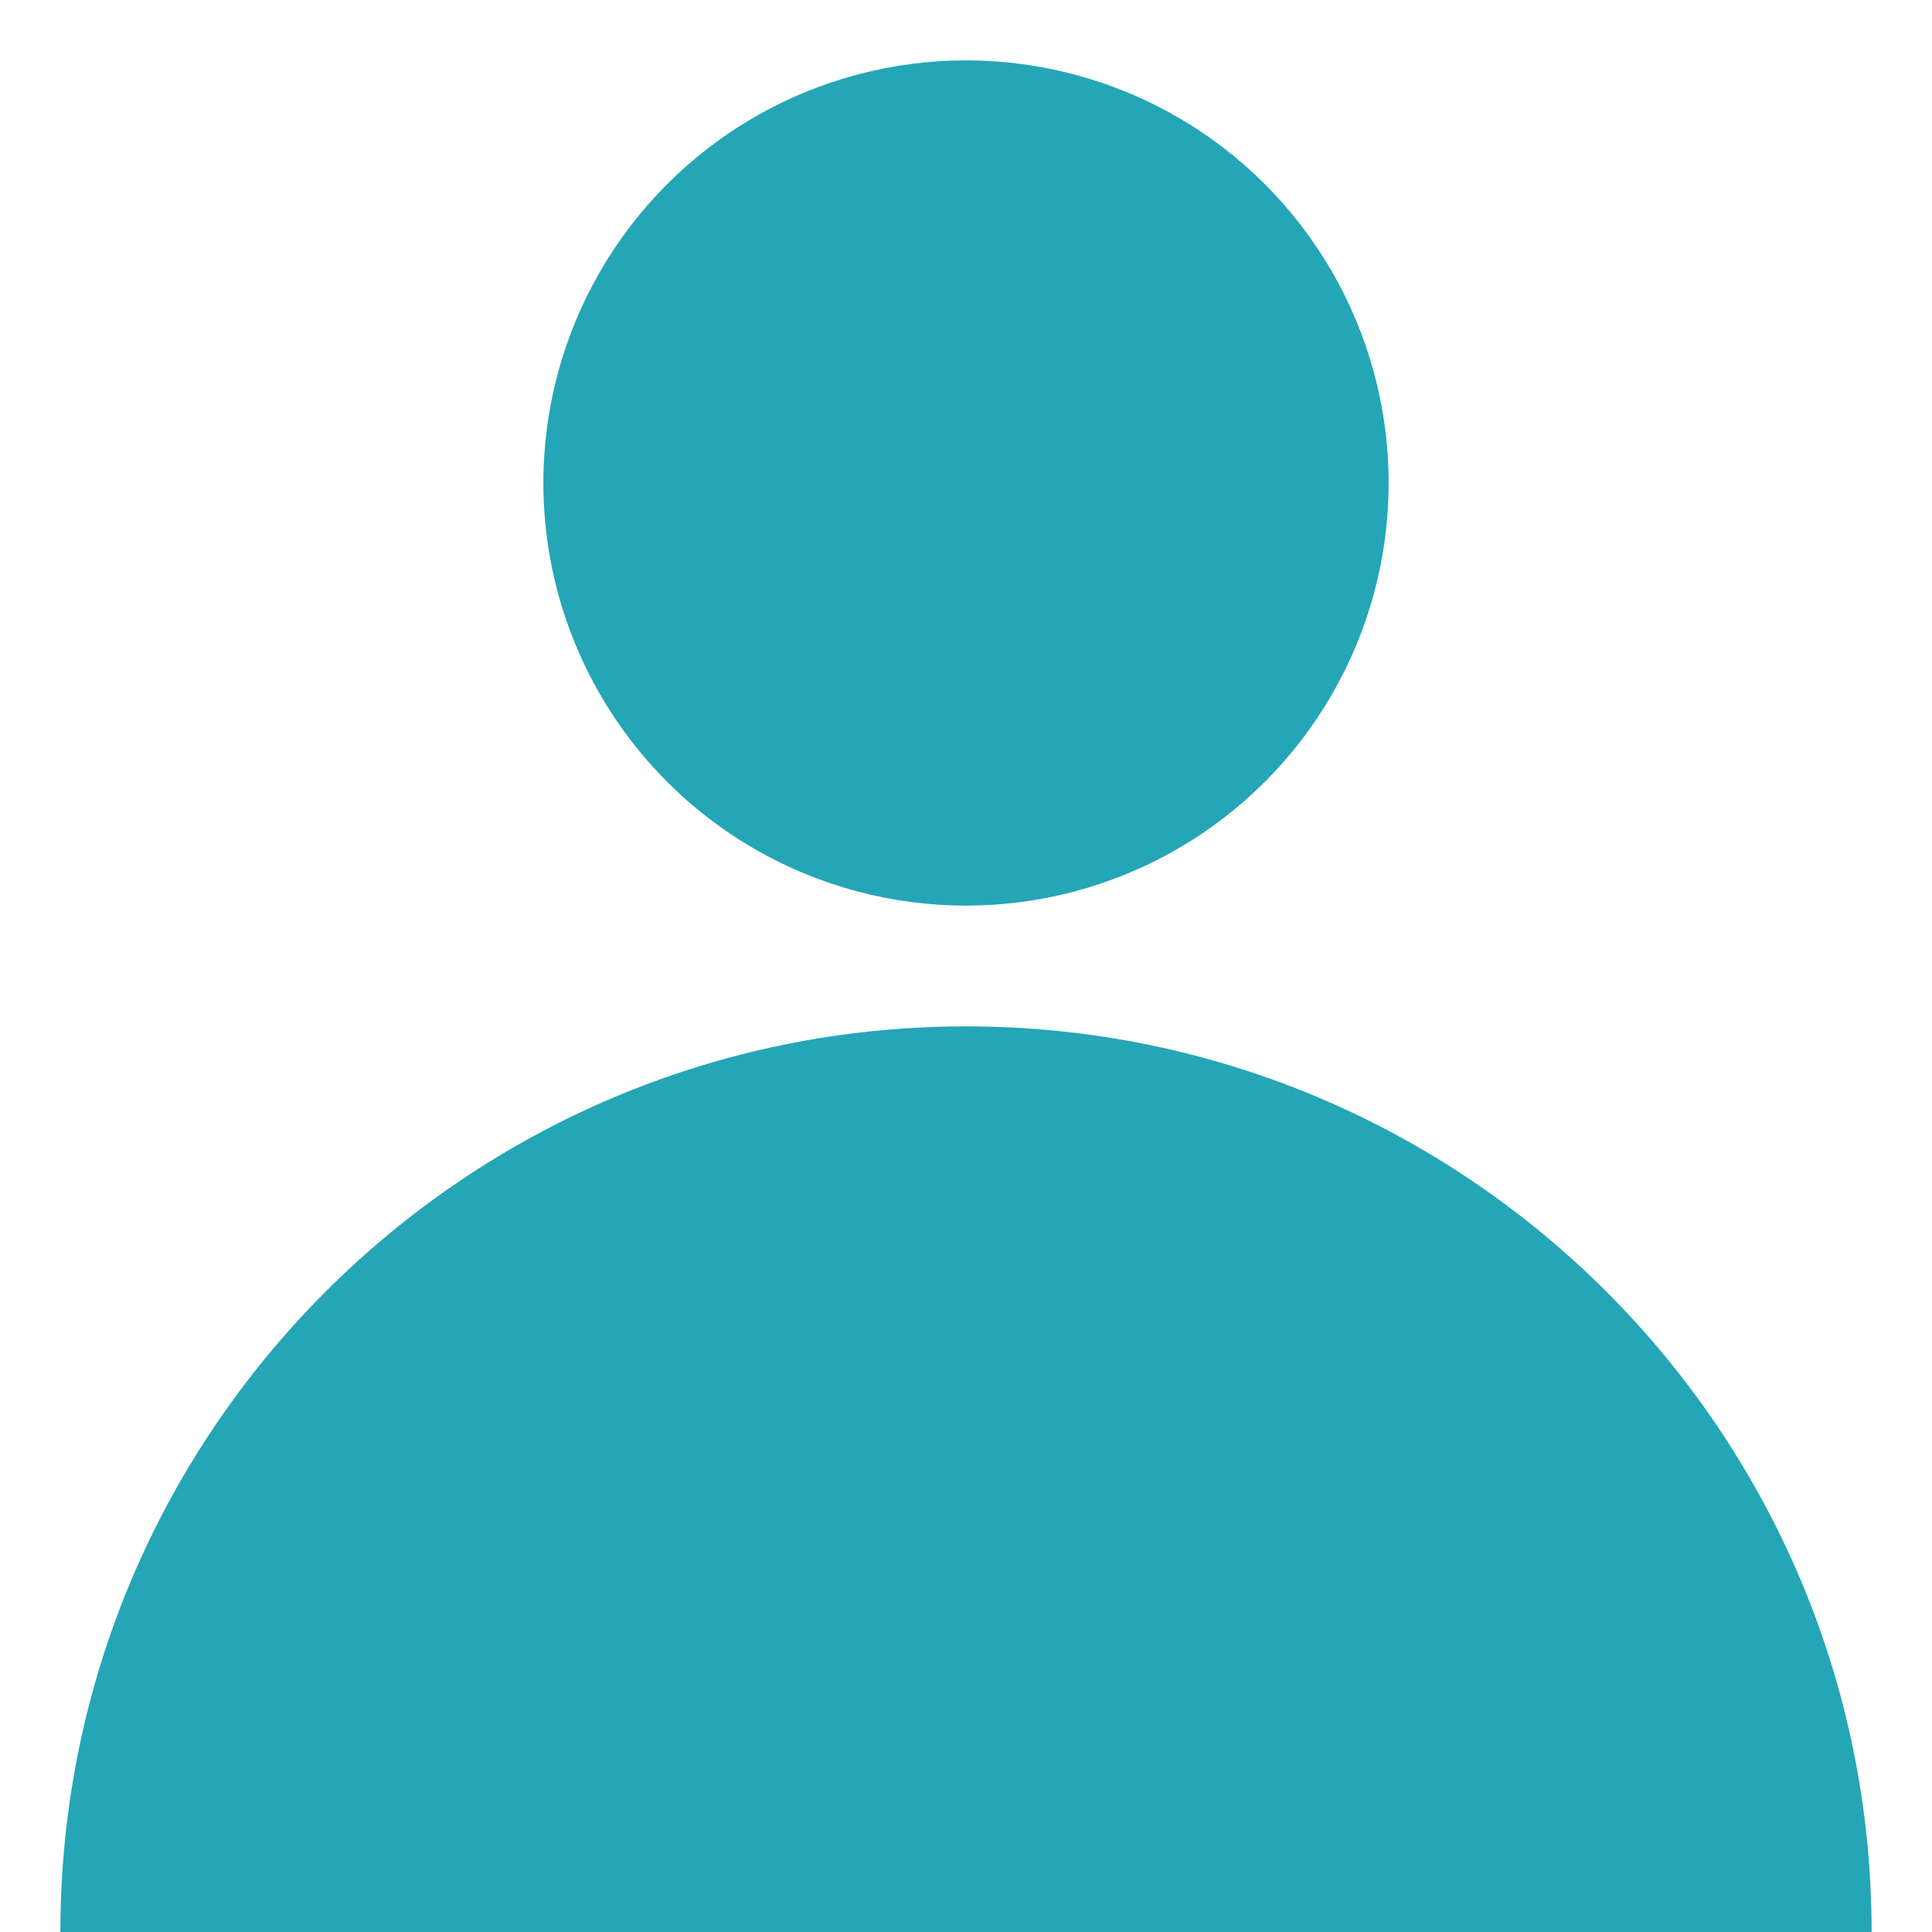 <svg xmlns="http://www.w3.org/2000/svg" viewBox="0 0 64 64" width="64" height="64" fill="#24A6B6">
  <circle cx="32" cy="16" r="14" />
  <path d="M32 34c-16.57 0-30 13.43-30 30h60c0-16.57-13.43-30-30-30z" />
</svg>